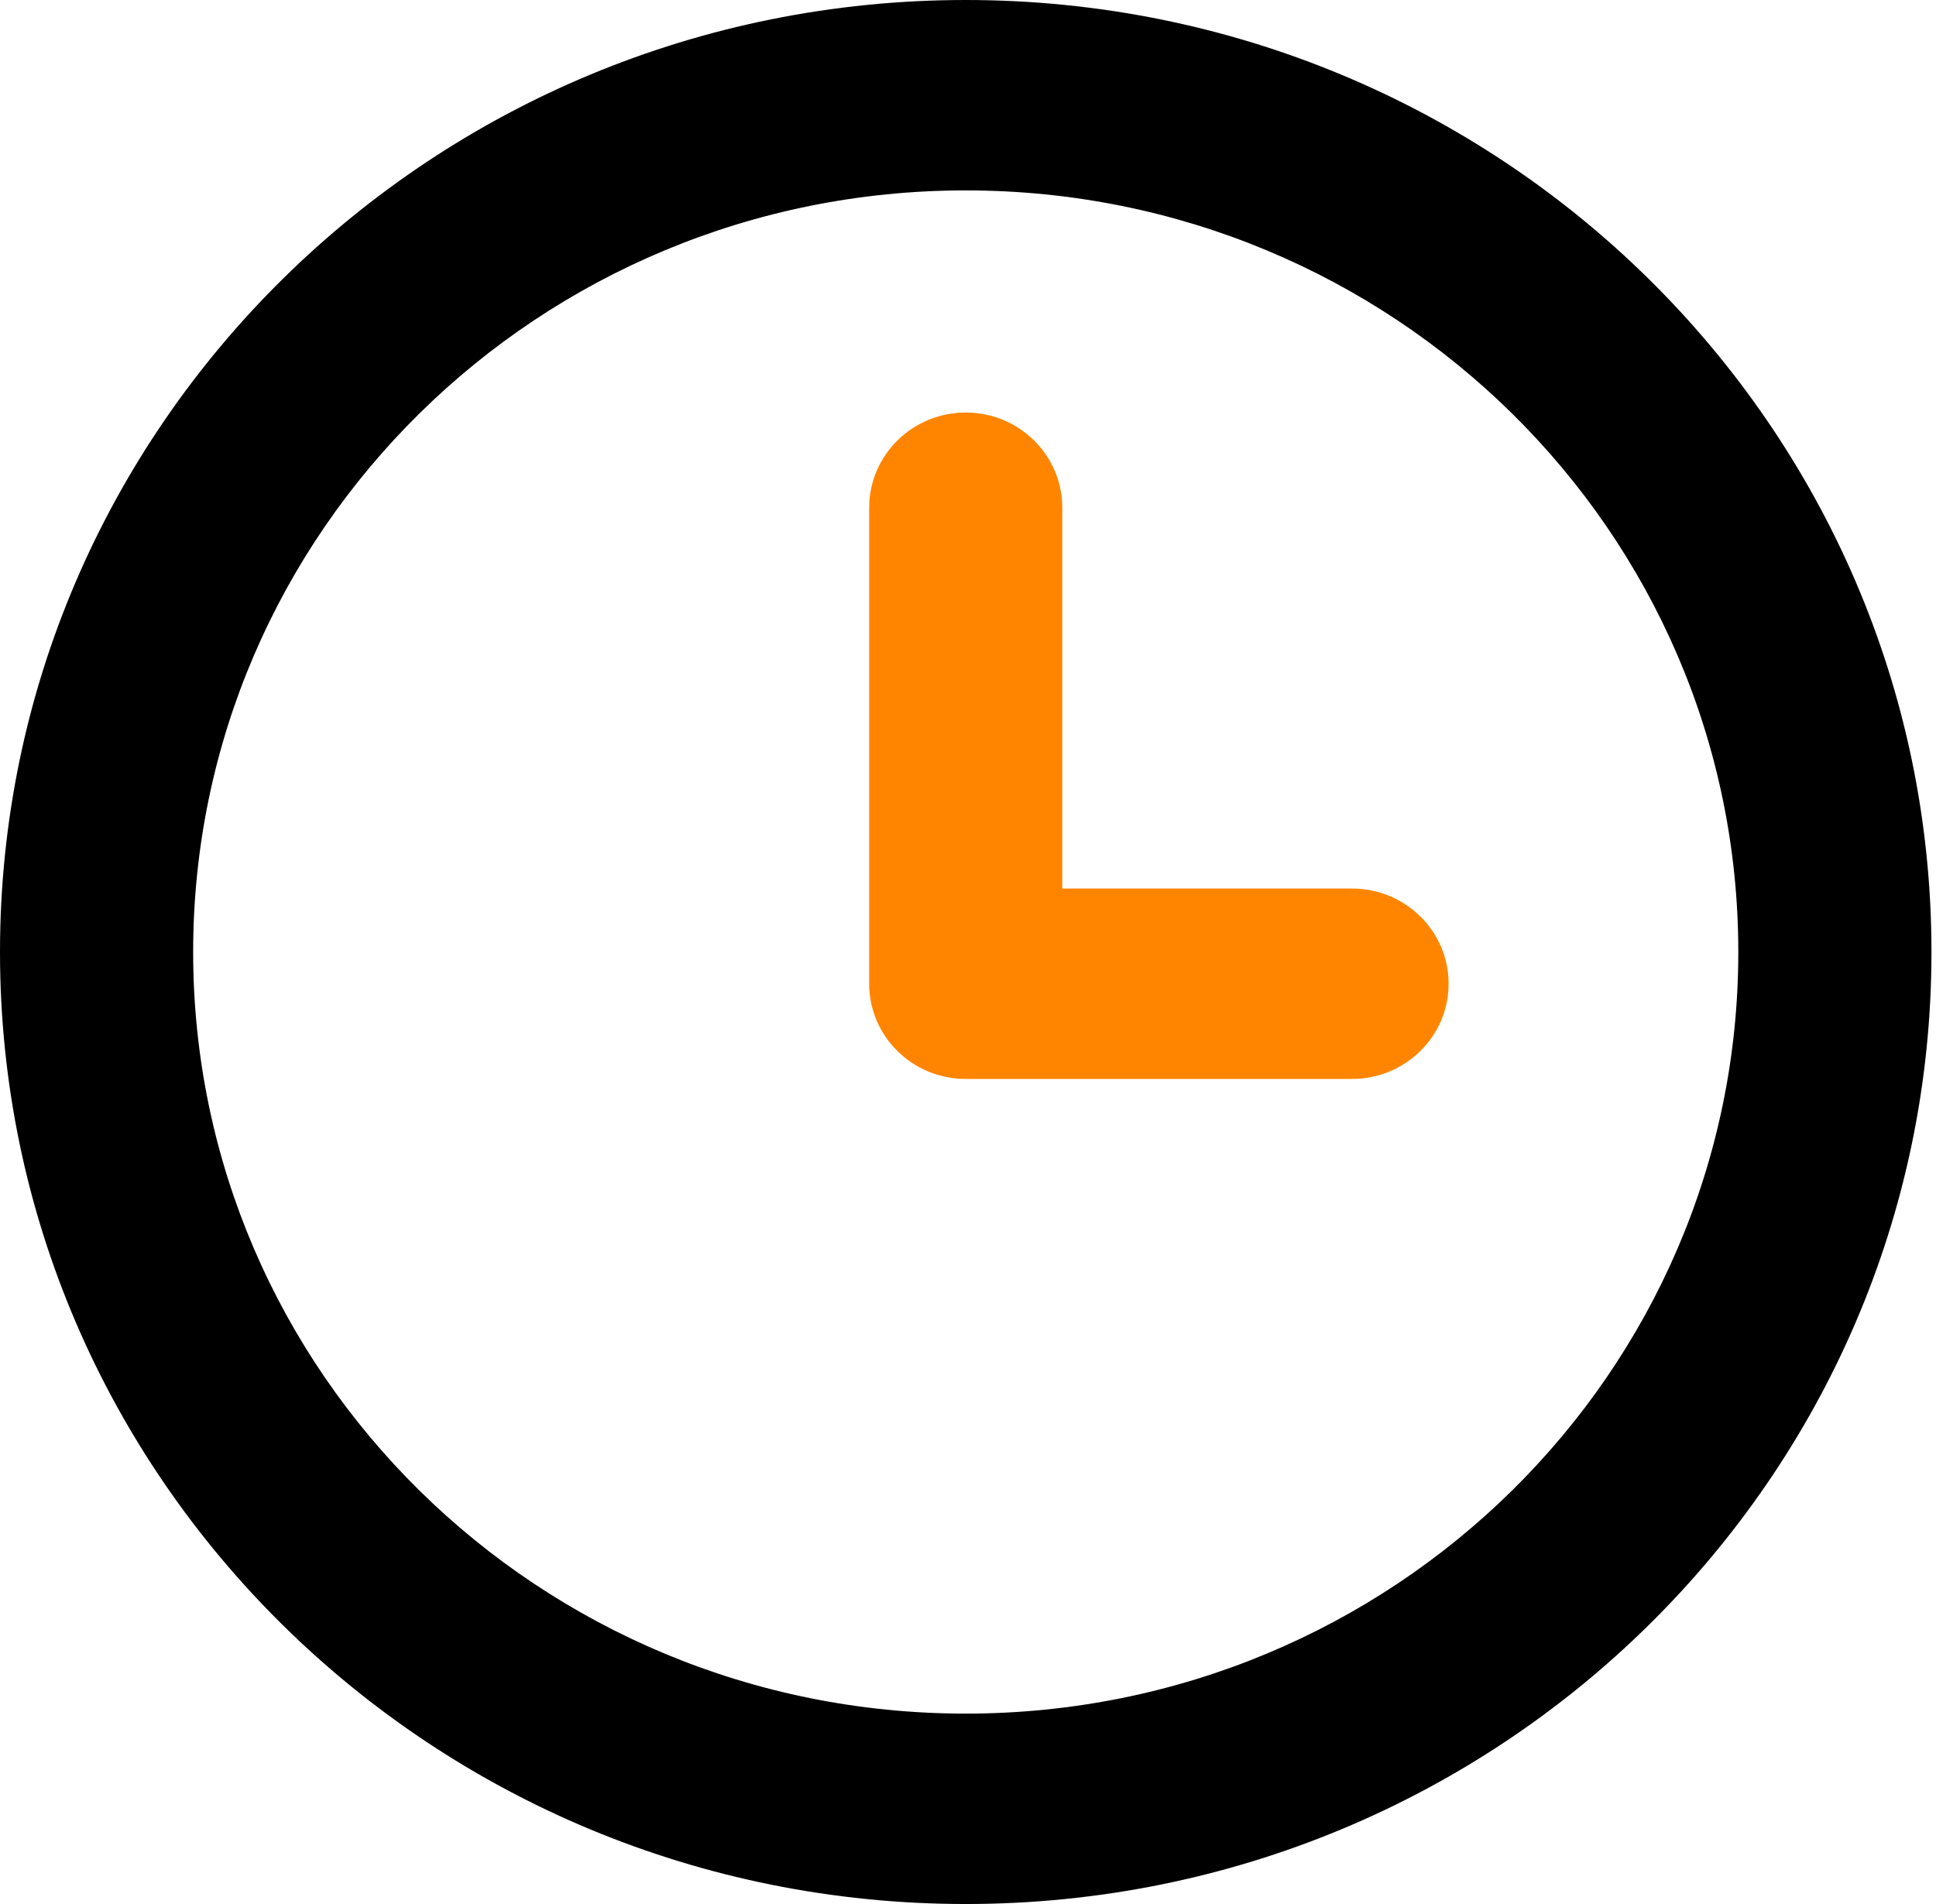 <svg width="61" height="60" viewBox="0 0 61 60" fill="none" xmlns="http://www.w3.org/2000/svg">
<path fill-rule="evenodd" clip-rule="evenodd" d="M60.857 30C60.857 46.569 47.234 60 30.429 60C13.623 60 0 46.569 0 30C0 13.431 13.623 0 30.429 0C47.234 0 60.857 13.431 60.857 30ZM54.771 30C54.771 43.255 43.873 54 30.429 54C16.984 54 6.086 43.255 6.086 30C6.086 16.745 16.984 6 30.429 6C43.873 6 54.771 16.745 54.771 30Z" fill="black"/>
<path d="M33.471 16C33.471 14.343 32.109 13 30.429 13C28.748 13 27.386 14.343 27.386 16V31C27.386 32.657 28.748 34 30.429 34H42.6C44.281 34 45.643 32.657 45.643 31C45.643 29.343 44.281 28 42.6 28H33.471V16Z" fill="#FF8500"/>
</svg>
